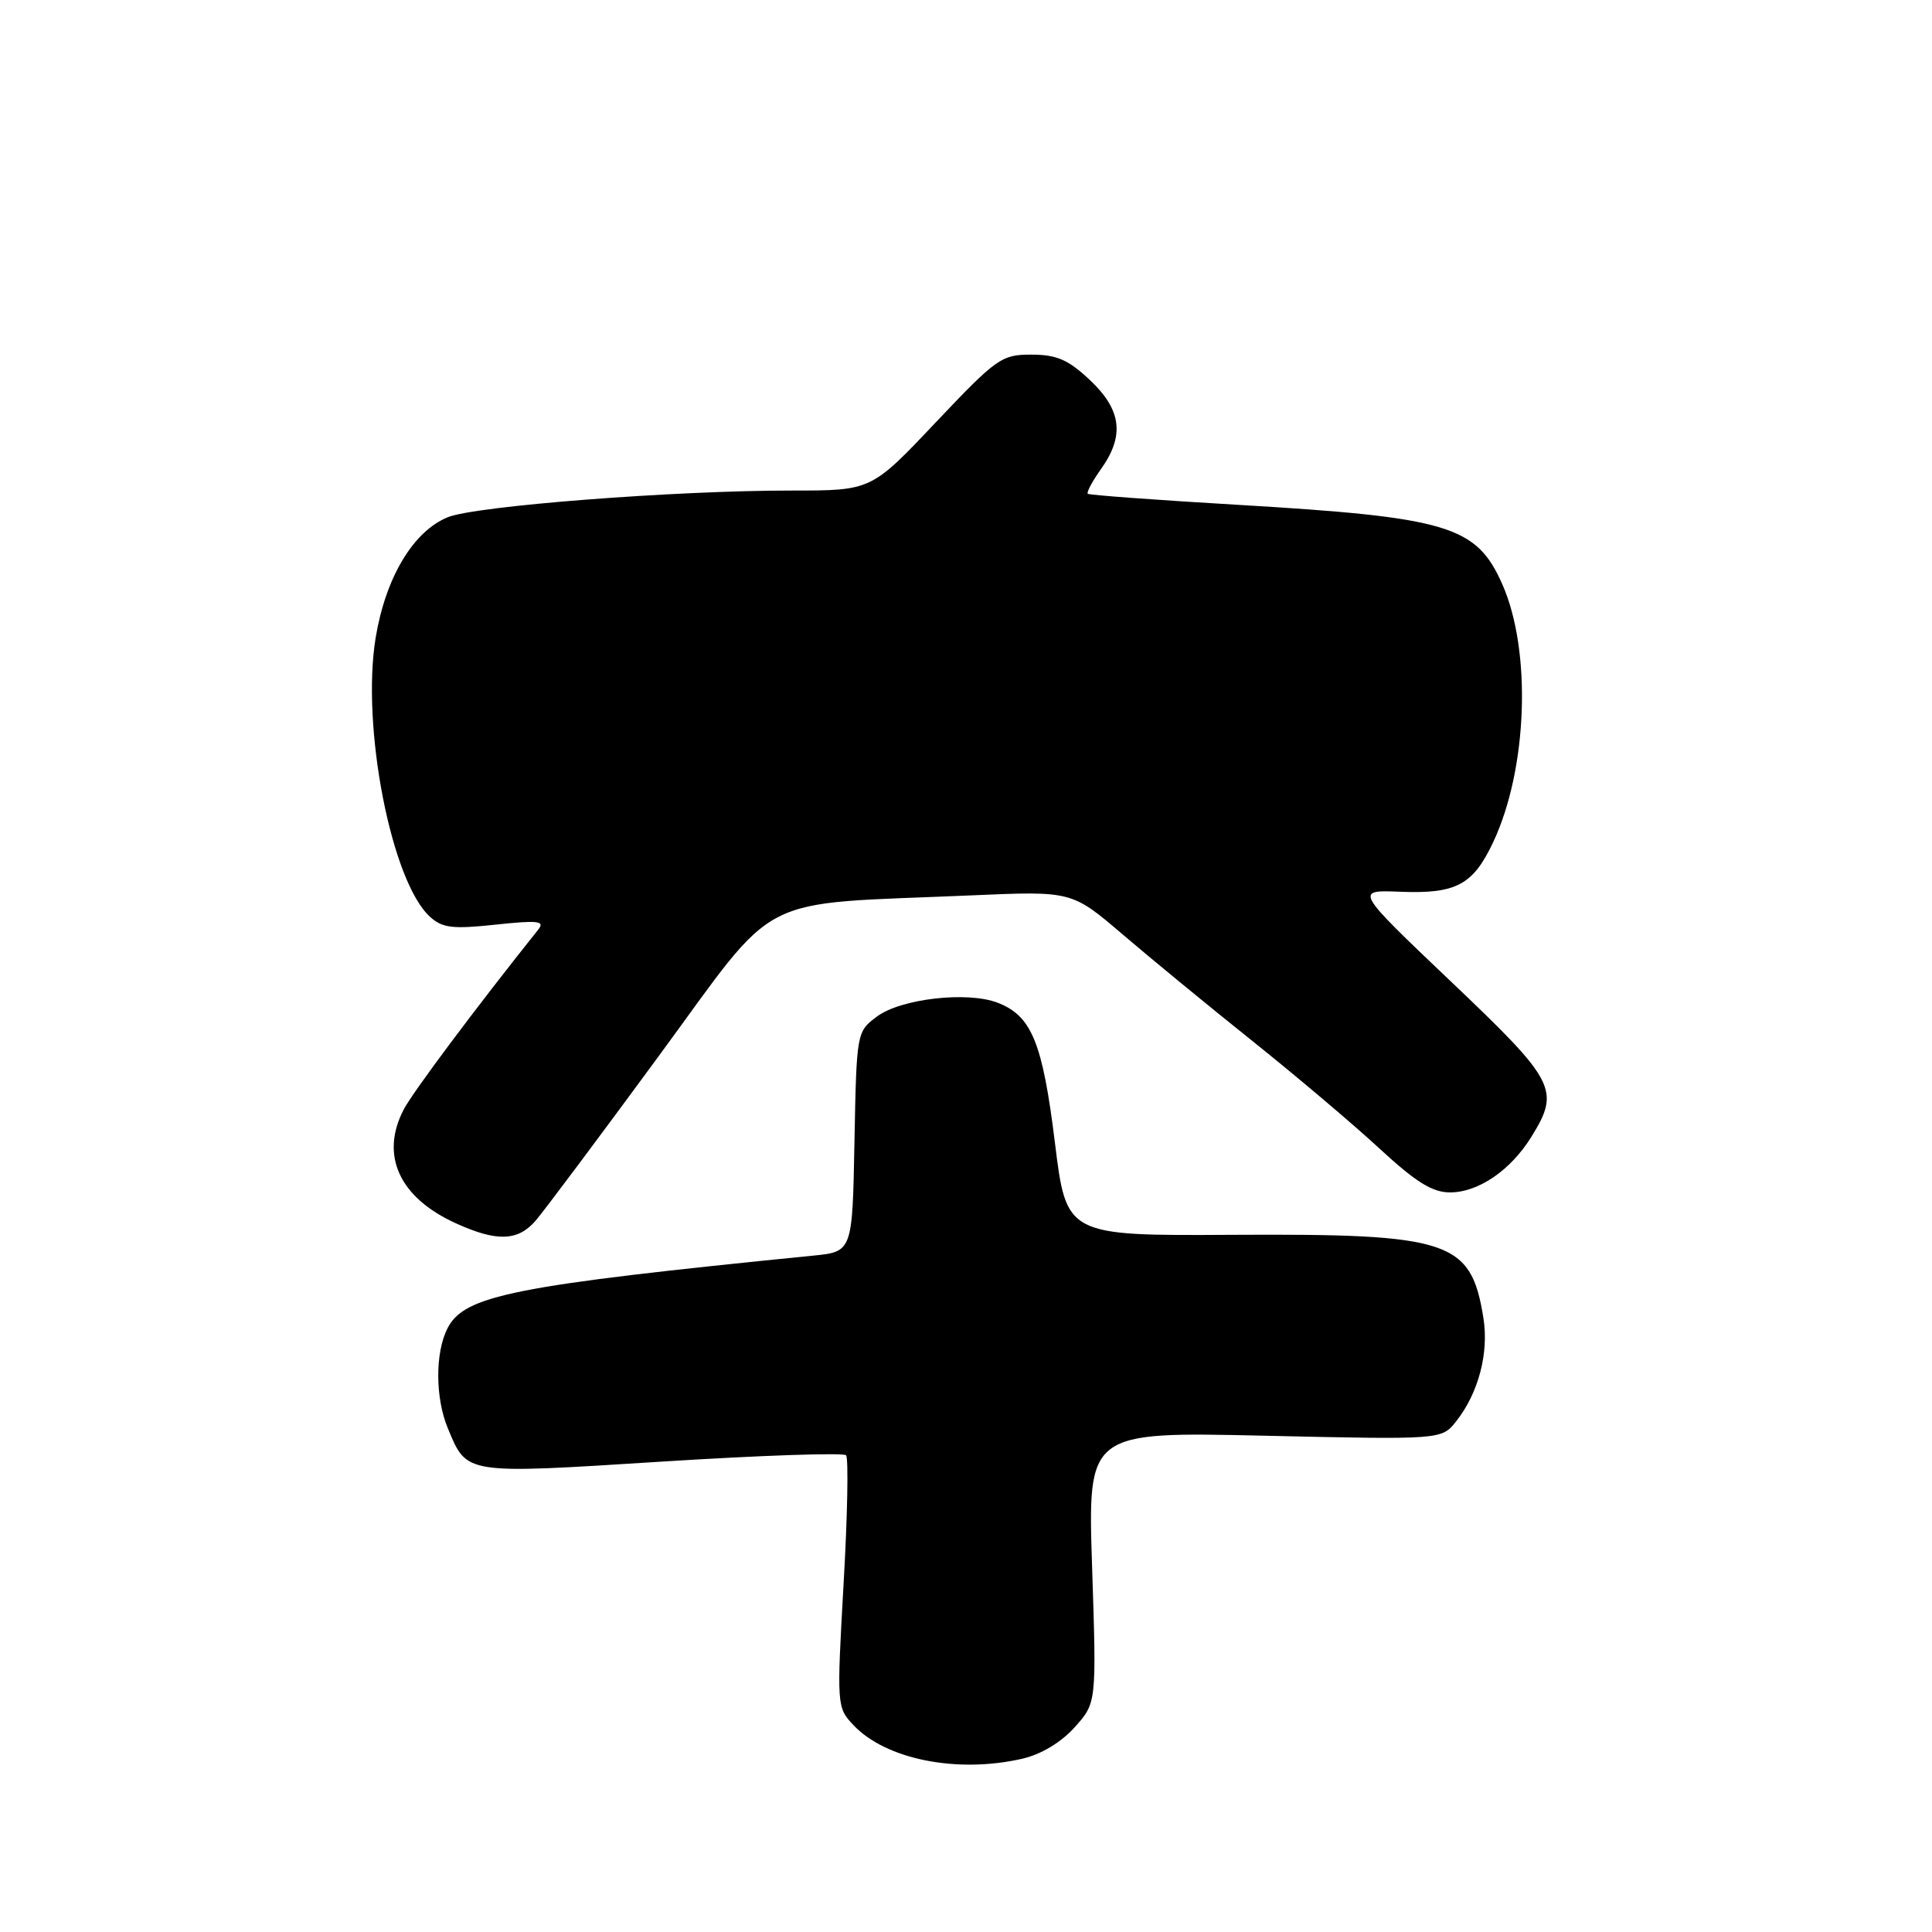 <?xml version="1.0" encoding="UTF-8" standalone="no"?>
<!DOCTYPE svg PUBLIC "-//W3C//DTD SVG 1.1//EN" "http://www.w3.org/Graphics/SVG/1.1/DTD/svg11.dtd" >
<svg xmlns="http://www.w3.org/2000/svg" xmlns:xlink="http://www.w3.org/1999/xlink" version="1.1" viewBox="0 0 256 256">
 <g >
 <path fill="currentColor"
d=" M 135.50 233.03 C 137.96 232.46 140.62 230.86 142.40 228.87 C 145.30 225.64 145.30 225.64 144.71 207.67 C 144.12 189.71 144.12 189.71 167.57 190.24 C 191.03 190.77 191.03 190.77 192.96 188.32 C 195.91 184.58 197.30 179.28 196.56 174.65 C 194.92 164.38 192.17 163.46 163.40 163.62 C 141.30 163.75 141.30 163.75 139.78 151.39 C 138.14 138.13 136.70 134.61 132.20 132.87 C 128.19 131.32 119.38 132.33 116.21 134.69 C 113.51 136.71 113.50 136.74 113.22 151.29 C 112.95 165.86 112.95 165.86 107.72 166.38 C 67.93 170.36 61.50 171.63 59.28 176.04 C 57.64 179.28 57.67 185.27 59.35 189.28 C 61.90 195.40 61.45 195.33 87.71 193.67 C 100.79 192.84 111.77 192.47 112.11 192.83 C 112.44 193.20 112.30 200.86 111.78 209.86 C 110.87 225.99 110.88 226.25 113.07 228.57 C 117.36 233.14 126.85 235.03 135.50 233.03 Z  M 70.97 161.75 C 72.04 160.51 79.37 150.72 87.24 140.00 C 103.50 117.87 99.53 119.91 128.76 118.64 C 142.02 118.06 142.02 118.06 148.76 123.82 C 152.47 126.99 160.22 133.36 166.00 137.98 C 171.78 142.60 179.33 148.99 182.79 152.19 C 187.60 156.63 189.79 158.00 192.13 158.00 C 195.89 158.00 200.18 155.07 202.93 150.61 C 206.76 144.42 206.16 143.27 192.25 130.05 C 179.50 117.92 179.50 117.92 185.50 118.16 C 192.95 118.46 195.18 117.27 197.86 111.58 C 202.42 101.88 202.97 86.24 199.06 77.41 C 195.64 69.66 191.88 68.54 164.00 66.89 C 153.28 66.26 144.34 65.60 144.14 65.43 C 143.94 65.26 144.73 63.78 145.89 62.15 C 149.04 57.73 148.61 54.31 144.43 50.37 C 141.55 47.66 140.04 47.00 136.68 46.99 C 132.71 46.98 132.07 47.44 123.97 55.99 C 115.45 65.00 115.45 65.00 104.97 65.00 C 89.40 64.99 62.95 67.04 59.32 68.54 C 54.75 70.41 51.10 76.52 49.78 84.48 C 47.84 96.23 51.85 116.84 56.98 121.48 C 58.62 122.97 59.97 123.13 65.67 122.52 C 71.27 121.92 72.23 122.03 71.34 123.15 C 62.98 133.63 54.65 144.77 53.48 147.04 C 50.34 153.11 52.92 158.70 60.42 162.10 C 65.83 164.56 68.61 164.47 70.97 161.75 Z "/>
</g>
</svg>